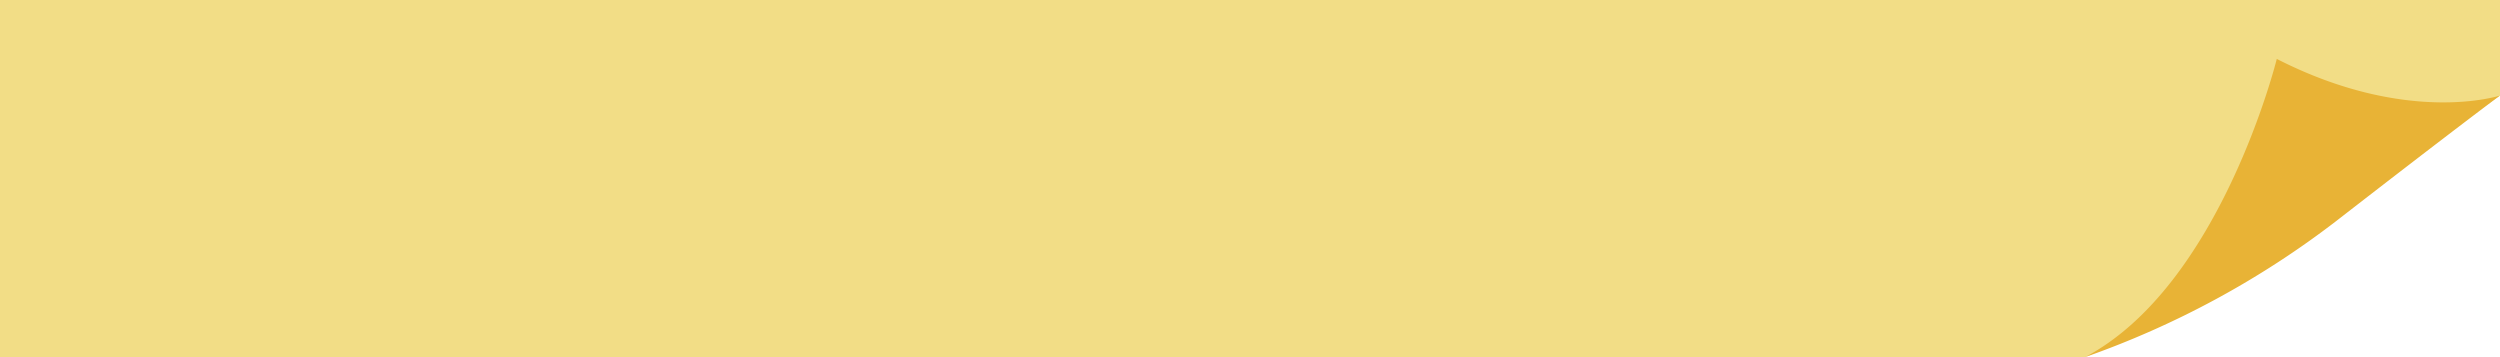 <svg data-name="Layer 1" xmlns="http://www.w3.org/2000/svg" viewBox="0 0 280 40">
  <defs>
    <linearGradient id="a" x1="202.04" y1="-8.37" x2="201.77" y2="-7.99" gradientTransform="matrix(46.9 0 0 33.5 -9078 158.1)" gradientUnits="userSpaceOnUse">
      <stop offset="0" stop-color="#c9801a"/>
      <stop offset="1" stop-color="#e8b336"/>
    </linearGradient>
  </defs>
  <path d="M233.53 40H0V0h280v10.7S245.45 34.94 233.53 40z" fill="#f2dd86"/>
  <path data-name="Path 1278" d="M261.6 24.8C275.4 14.1 280 10.7 280 10.7s-10.3 3.4-25-4.1c0 0-6.28 25.4-21.48 33.4a101.11 101.11 0 0 0 28.08-15.2z" fill="url(#a)"/>
</svg>